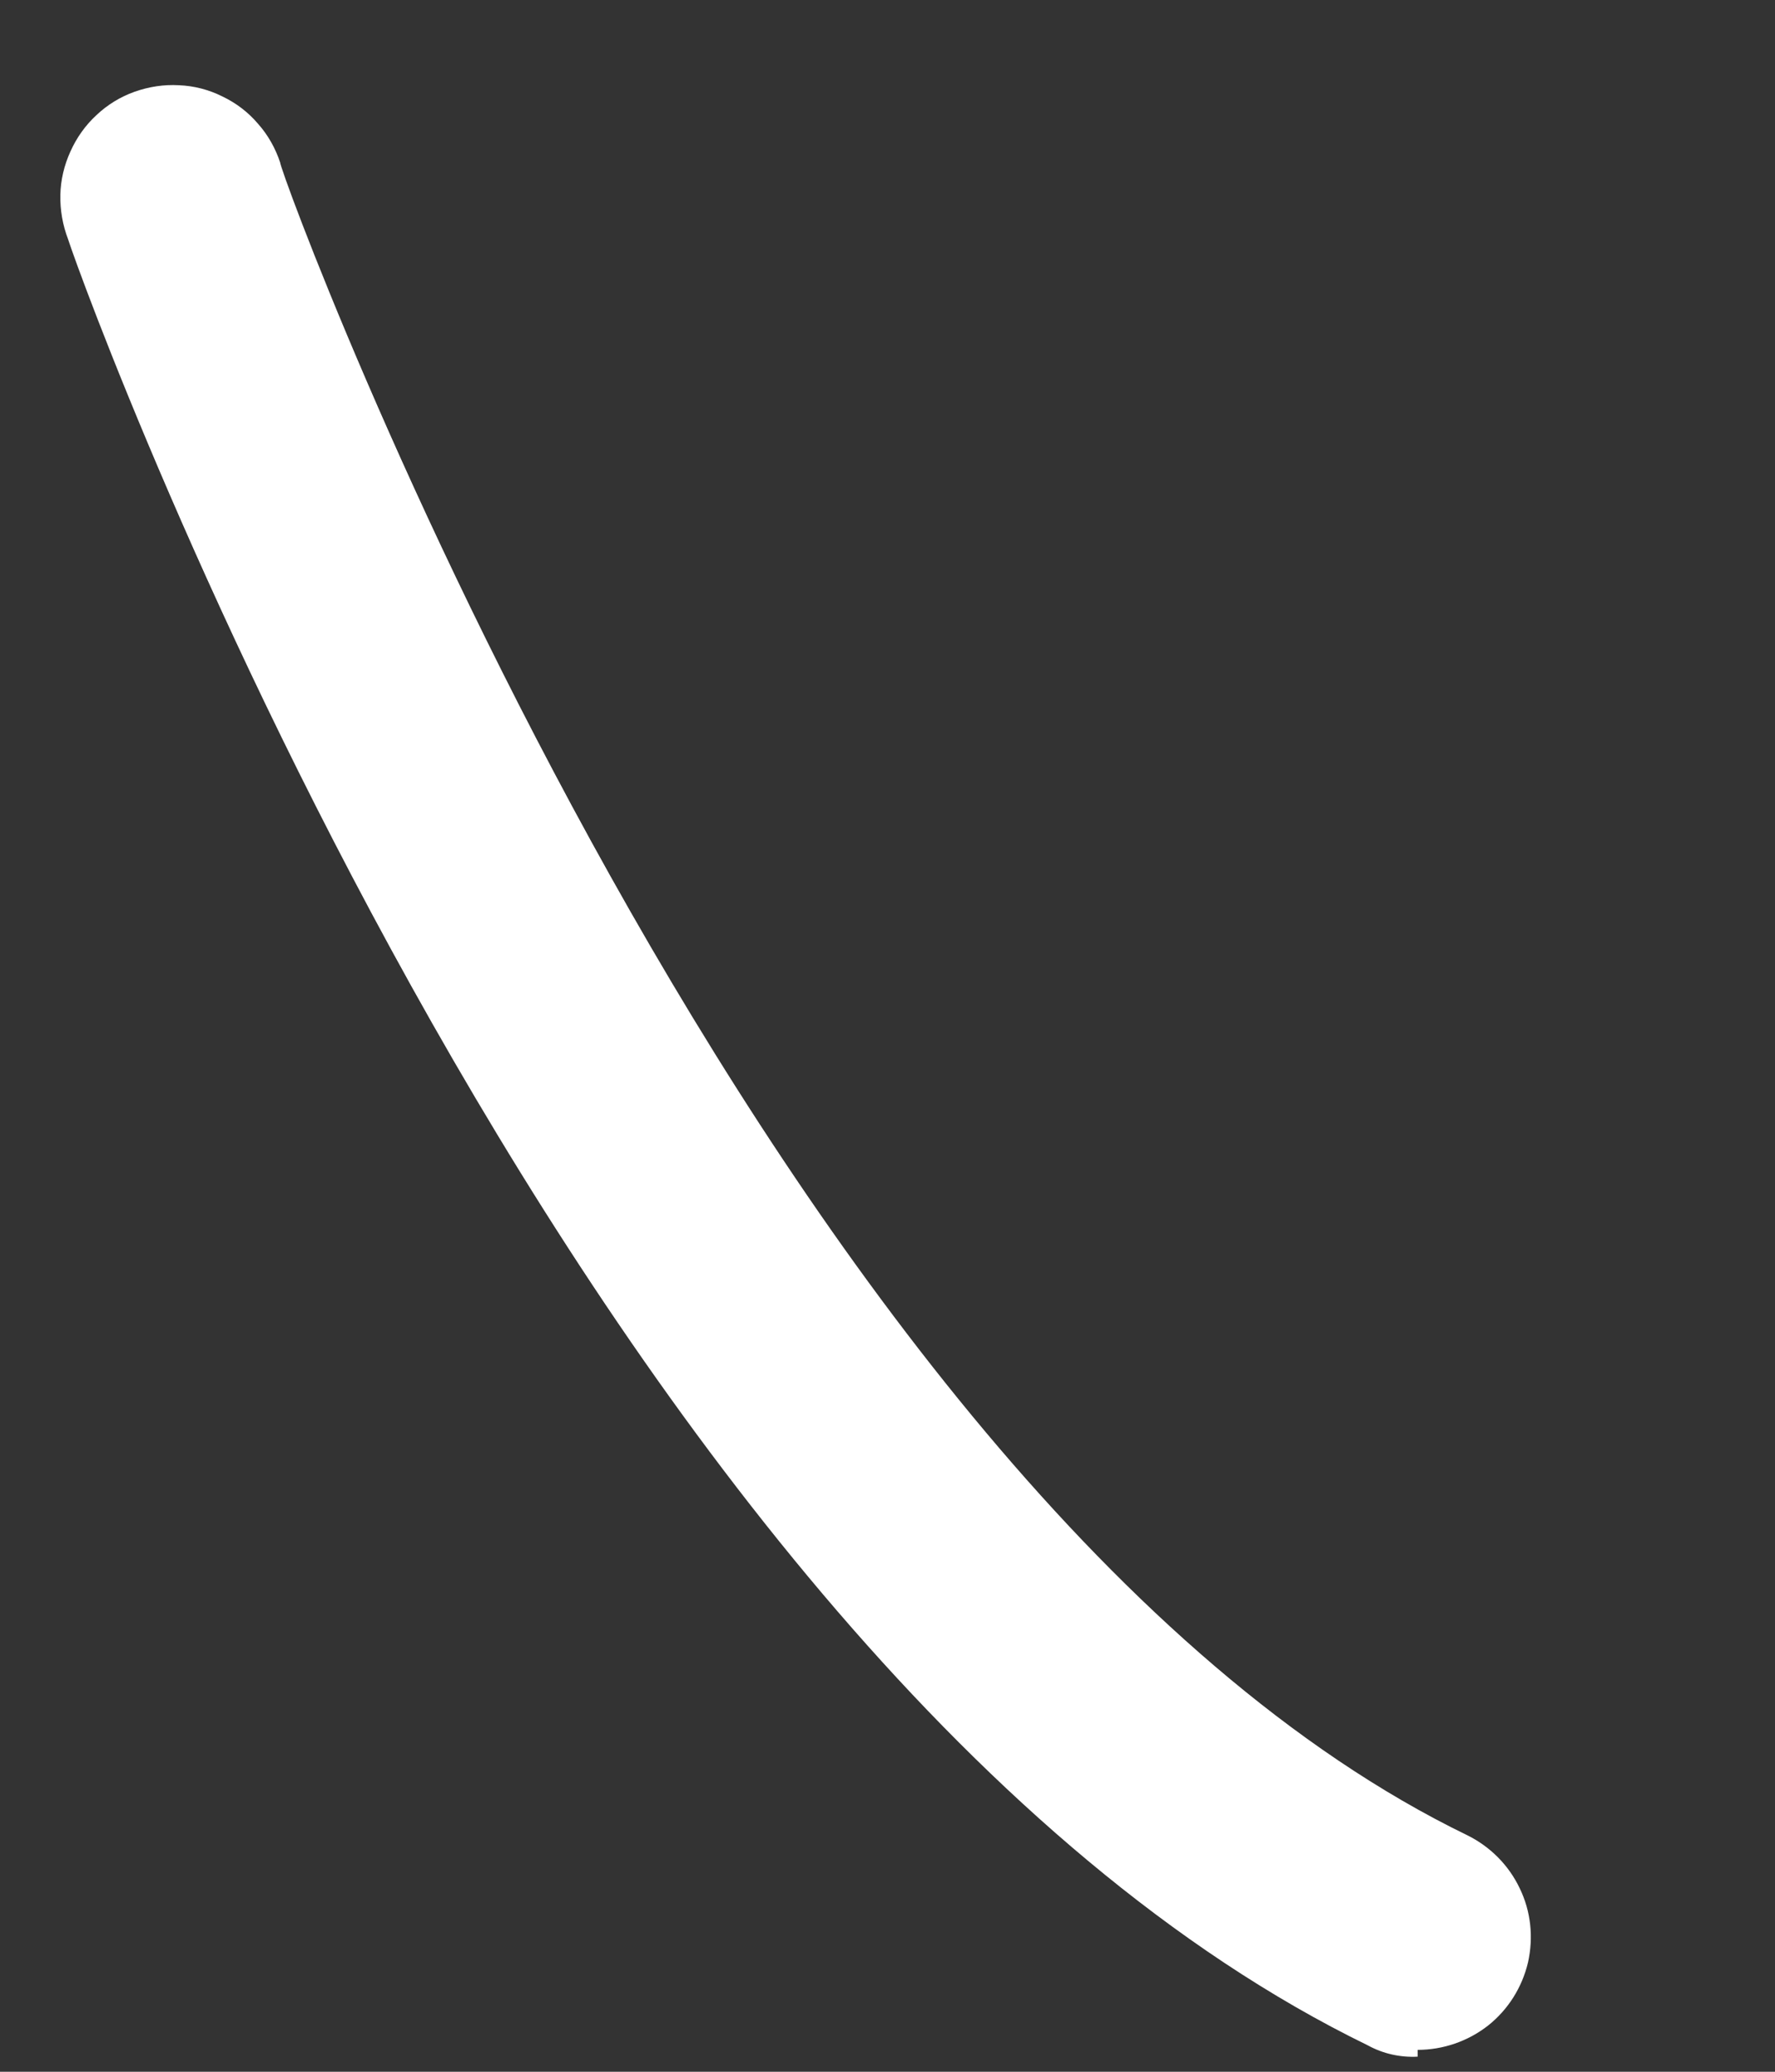 <?xml version="1.0" encoding="UTF-8" standalone="no"?><svg width='6' height='7' viewBox='0 0 6 7' fill='none' xmlns='http://www.w3.org/2000/svg'>
<rect x="0" y="0" width="6" height="7" fill="#333333" stroke="none"/>
<path d='M4.792 6.949C4.733 6.952 4.675 6.939 4.624 6.911C1.977 5.622 0.299 1.022 0.23 0.808C0.212 0.761 0.203 0.71 0.204 0.659C0.205 0.608 0.217 0.558 0.238 0.512C0.259 0.465 0.289 0.423 0.326 0.389C0.363 0.354 0.407 0.327 0.455 0.31C0.503 0.293 0.554 0.285 0.605 0.288C0.656 0.29 0.706 0.303 0.752 0.326C0.798 0.348 0.839 0.379 0.872 0.418C0.906 0.456 0.931 0.501 0.947 0.549C0.947 0.595 2.587 5.05 4.96 6.201C5.037 6.239 5.1 6.302 5.137 6.38C5.175 6.458 5.184 6.546 5.165 6.631C5.145 6.715 5.098 6.79 5.03 6.844C4.962 6.897 4.878 6.926 4.792 6.926V6.949Z' fill='white'/>
</svg>

